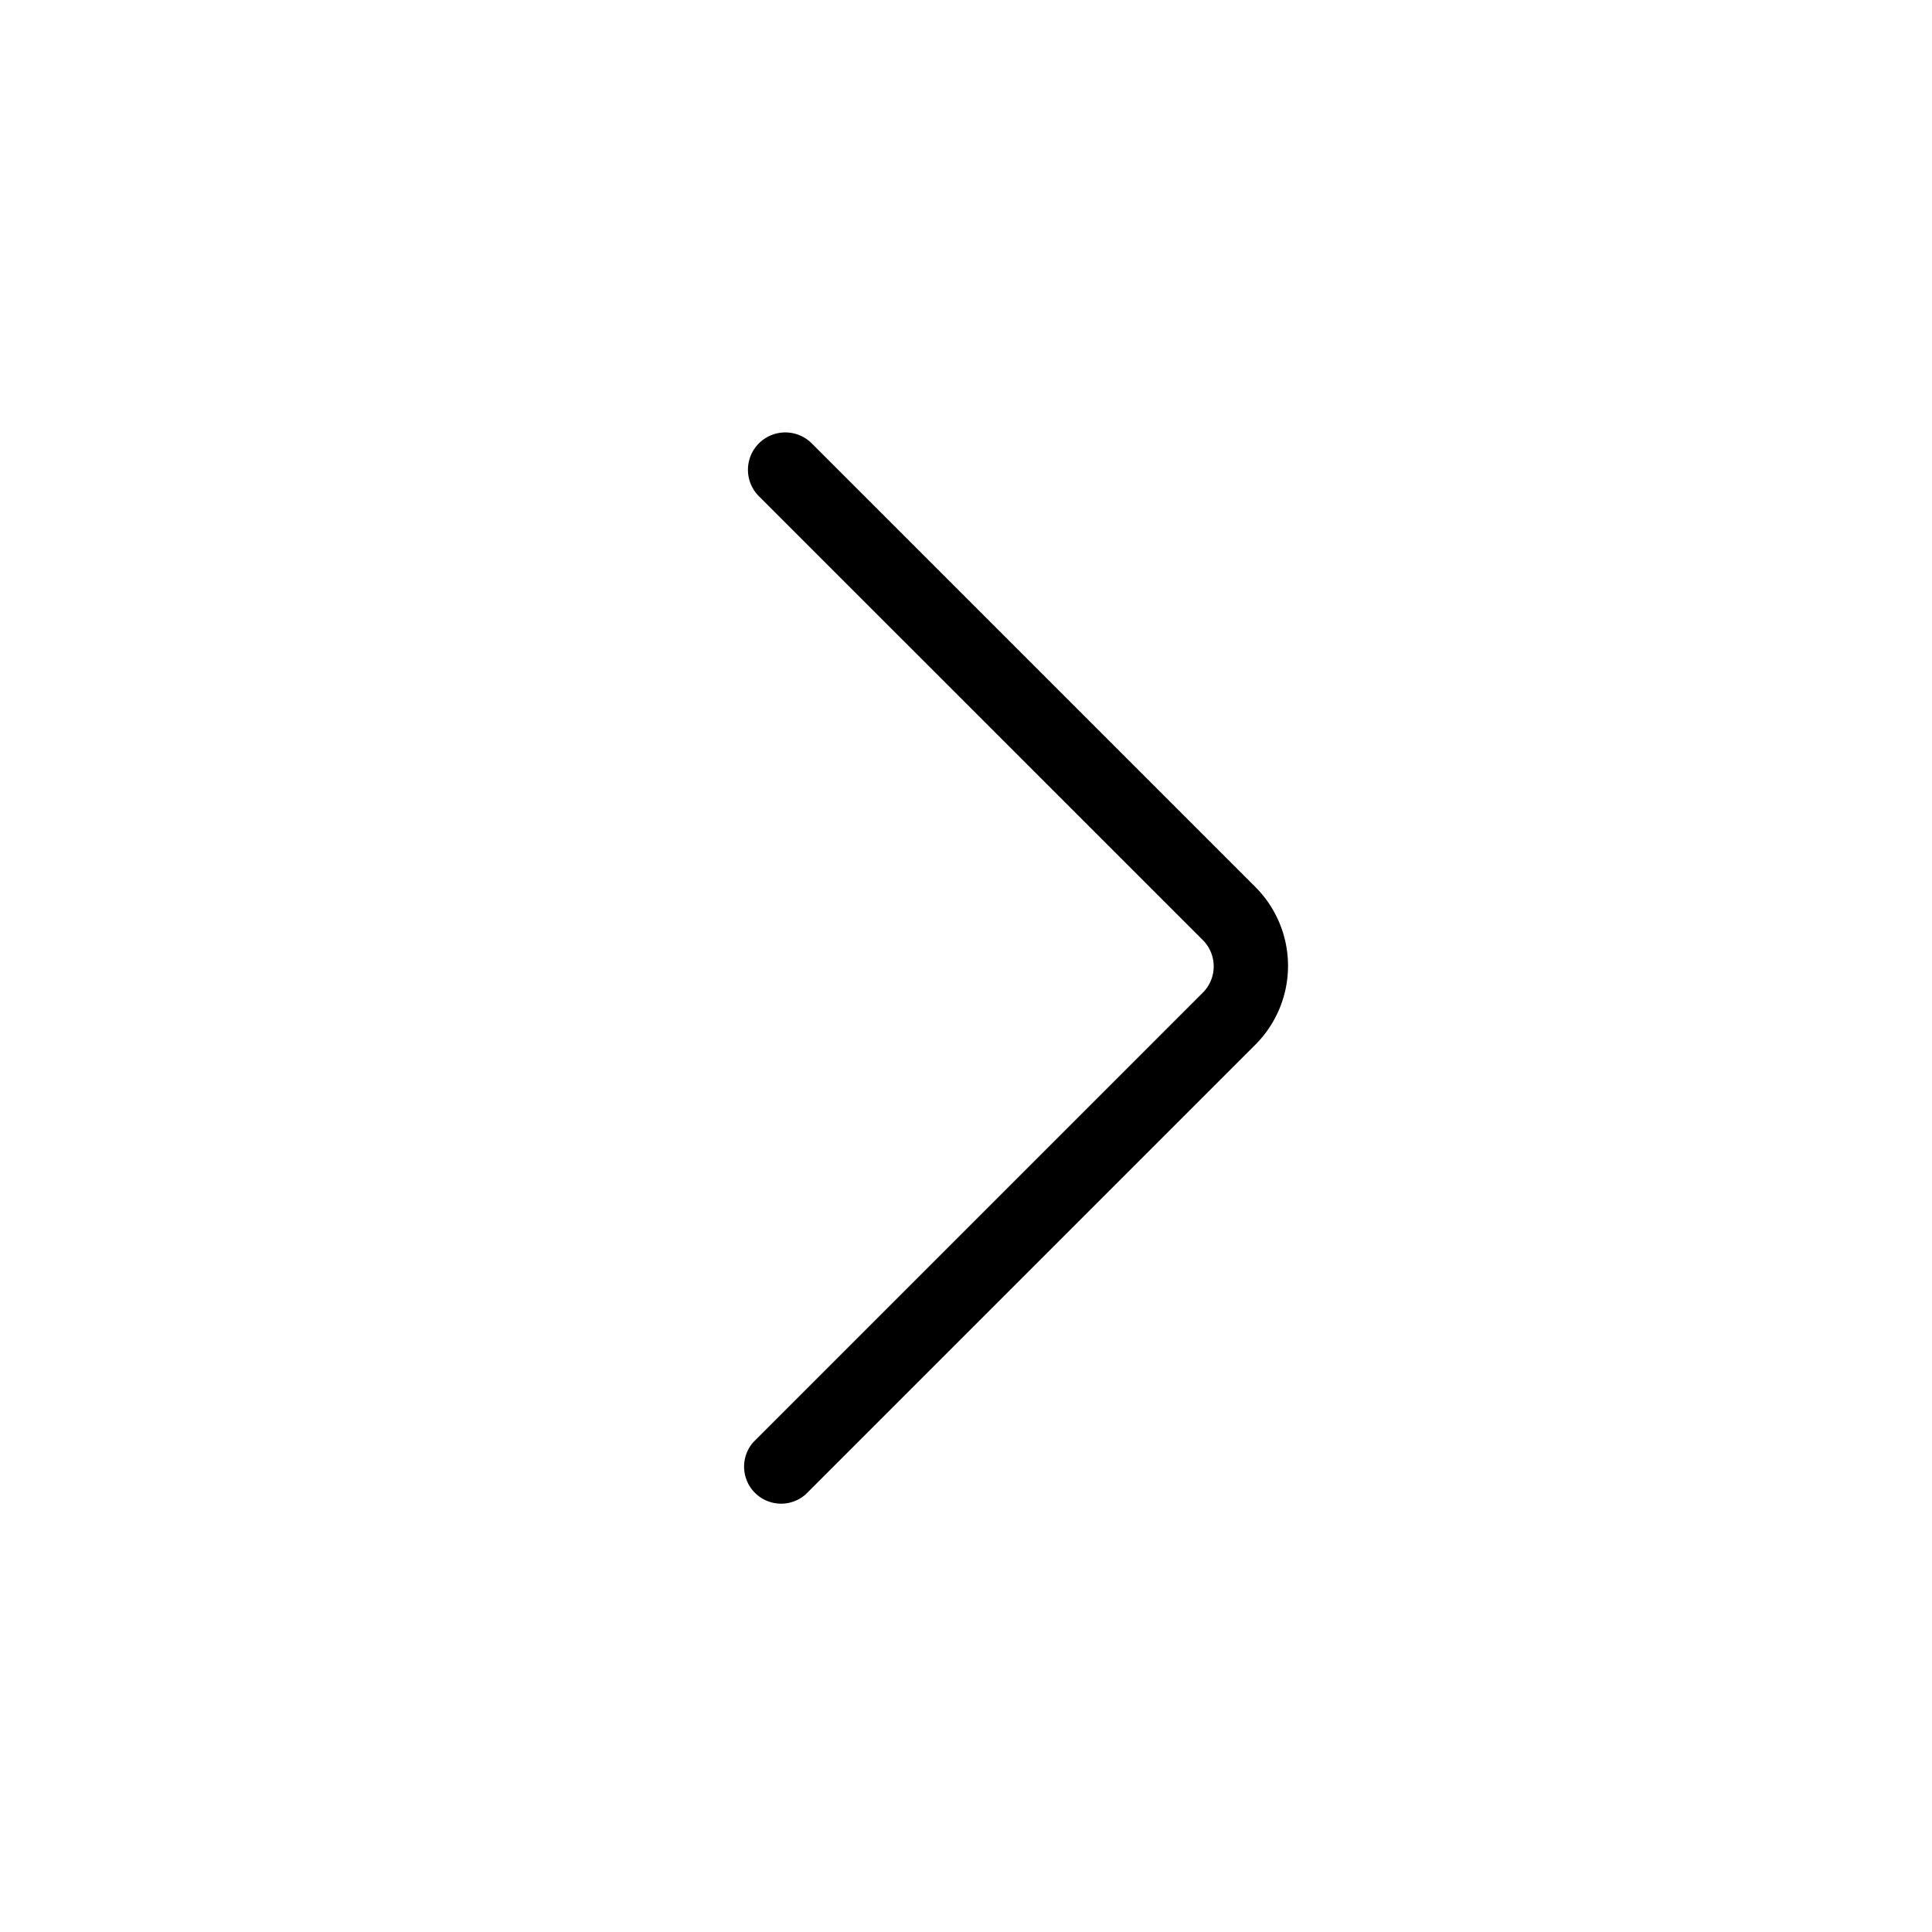 <svg width="24" height="24" xmlns="http://www.w3.org/2000/svg"><path fill-rule="evenodd" clip-rule="evenodd" d="M15.6 11.024a1.385 1.385 0 0 1-.01 1.958l-5.58 5.58a.46.46 0 0 1-.65-.649l5.58-5.58a.462.462 0 0 0 .004-.653L9.427 6.164a.464.464 0 1 1 .657-.656l5.516 5.516Z"/></svg>